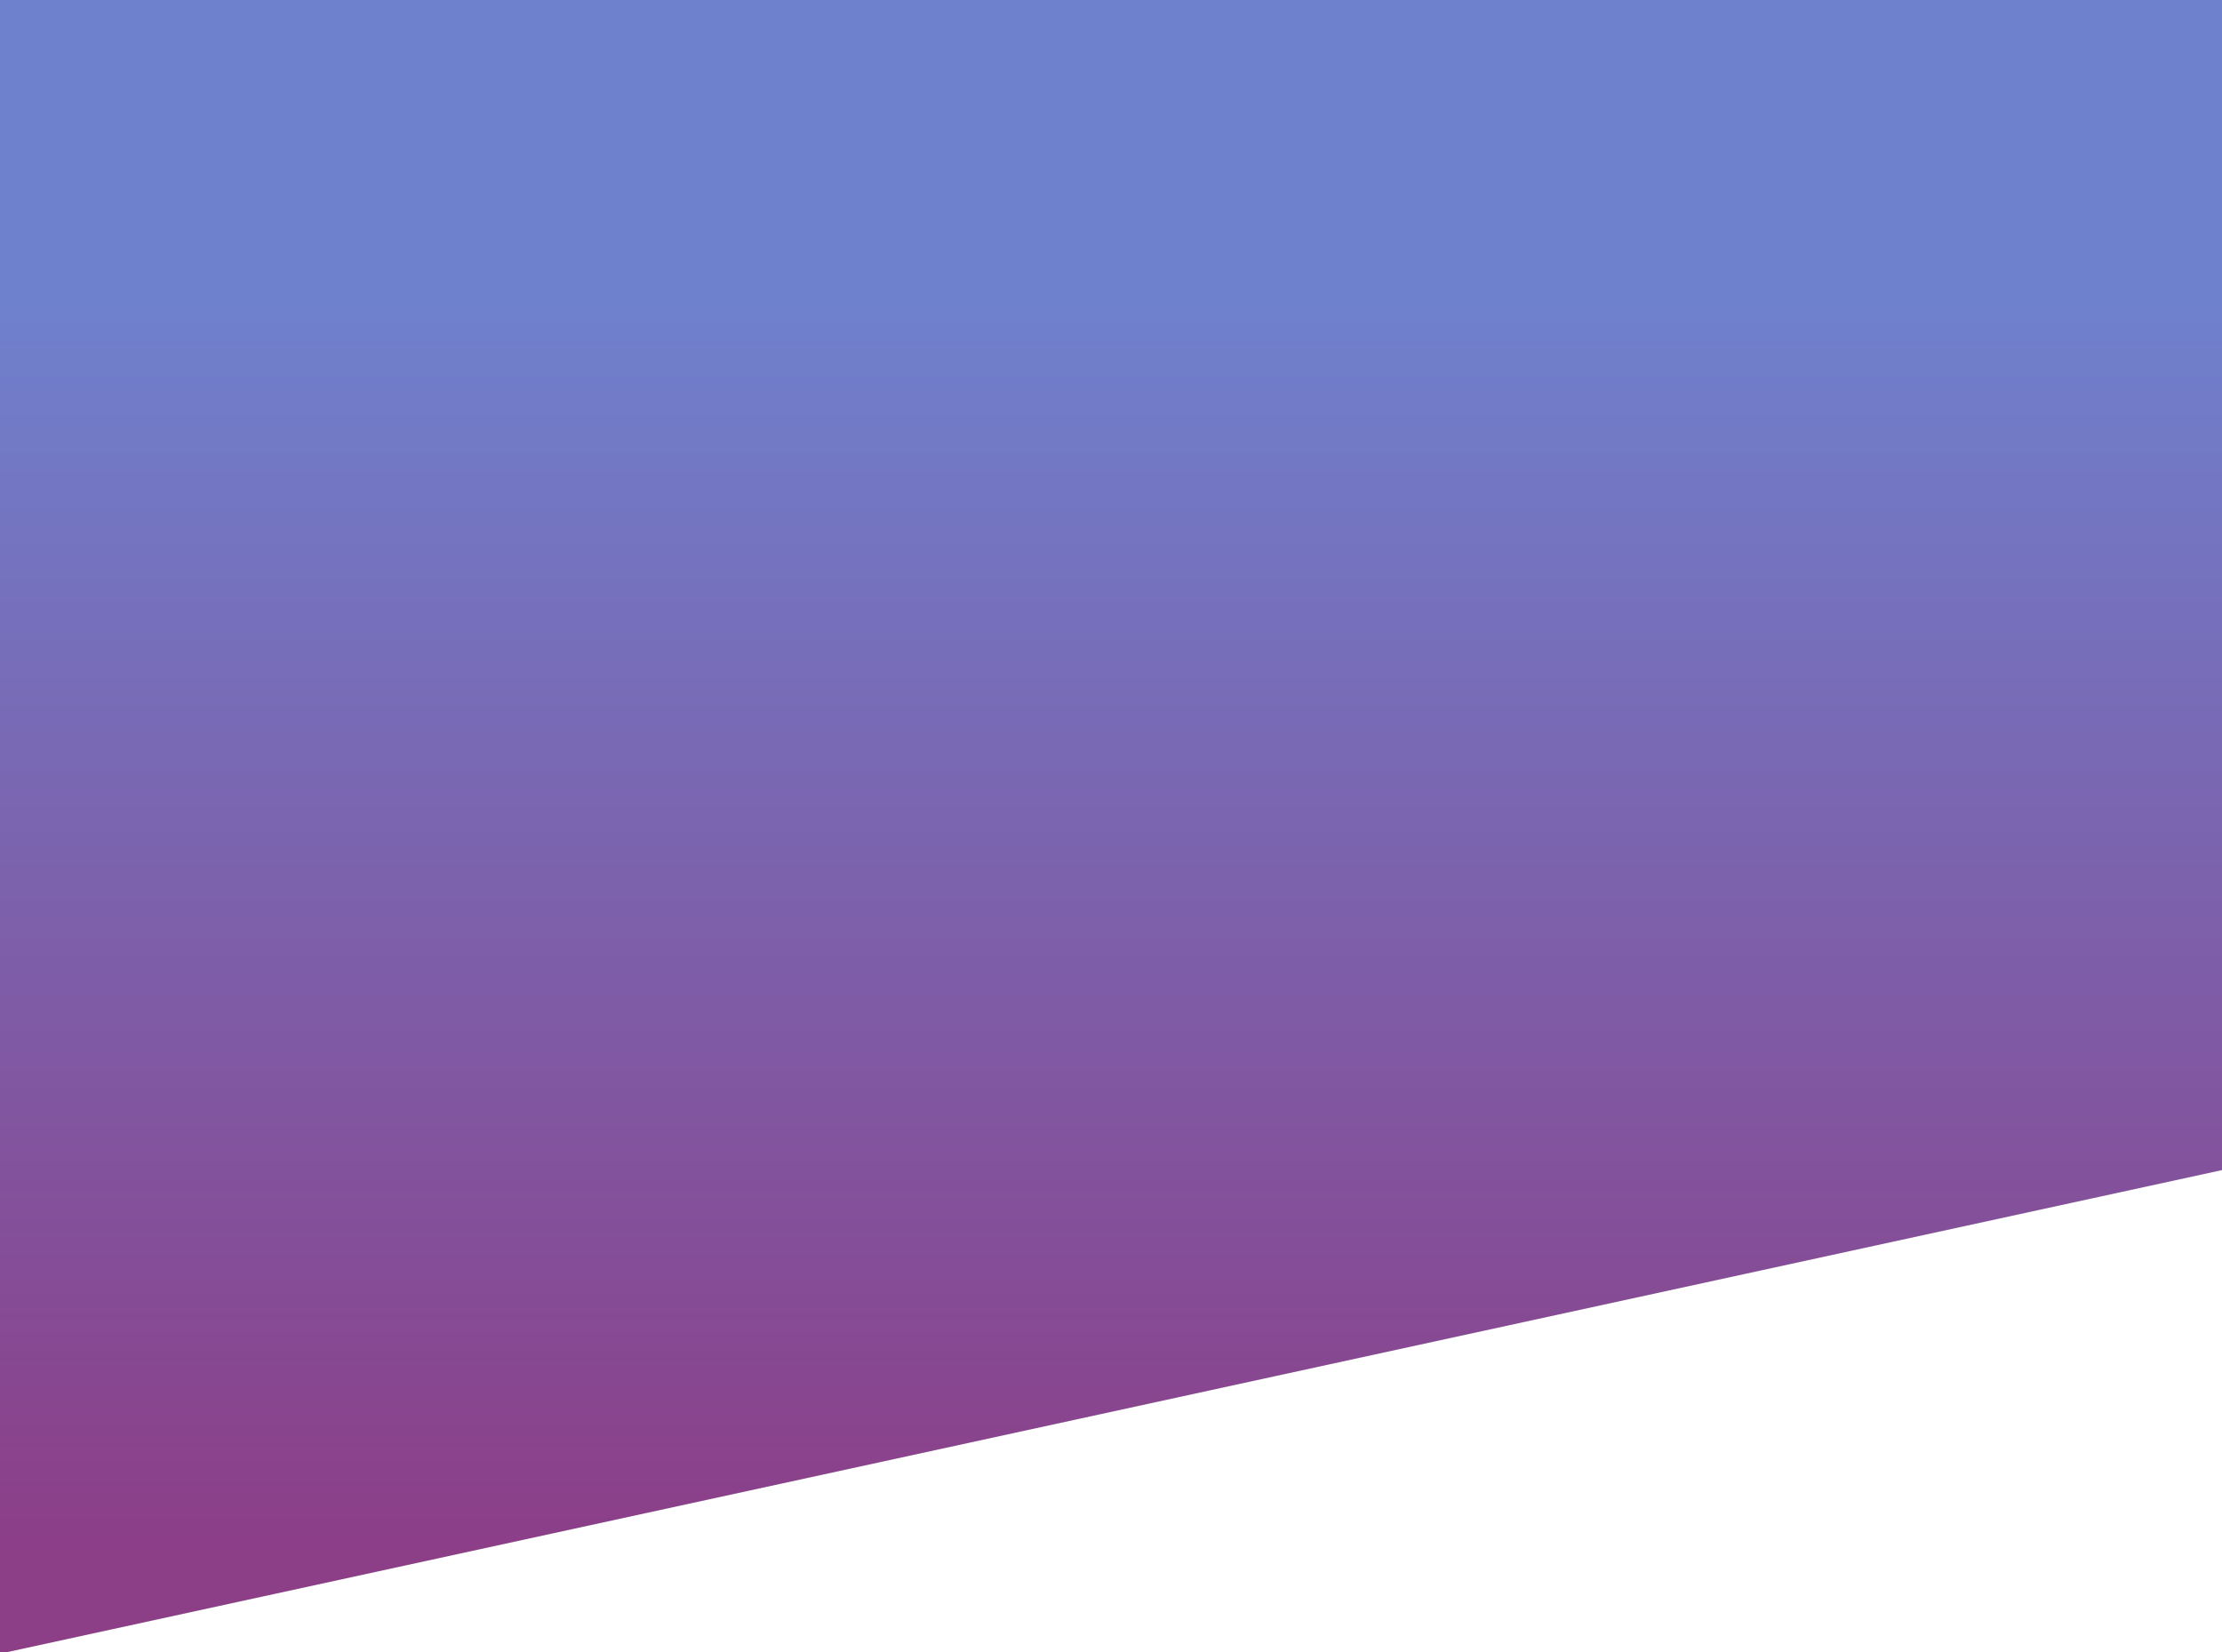 <svg width="1440" height="1071" viewBox="0 0 1440 1071" fill="none" xmlns="http://www.w3.org/2000/svg">
<rect x="0" y="0" width="1440" height="1071" fill="#333333" stroke="none"/>
<g clip-path="url(#clip0_2417_25735)">
<rect width="1440" height="1071" fill="#8C3E87"/>
<rect width="1440" height="1071" fill="url(#paint0_linear_2417_25735)"/>
<path d="M1442 758L4 1071H1442V758Z" fill="white"/>
</g>
<defs>
<linearGradient id="paint0_linear_2417_25735" x1="720" y1="0" x2="720" y2="1071" gradientUnits="userSpaceOnUse">
<stop offset="0.18" stop-color="#6792DF" stop-opacity="0.8"/>
<stop offset="0.94" stop-color="#8C3E87" stop-opacity="0.8"/>
</linearGradient>
<clipPath id="clip0_2417_25735">
<rect width="1440" height="1071" fill="white"/>
</clipPath>
</defs>
</svg>
